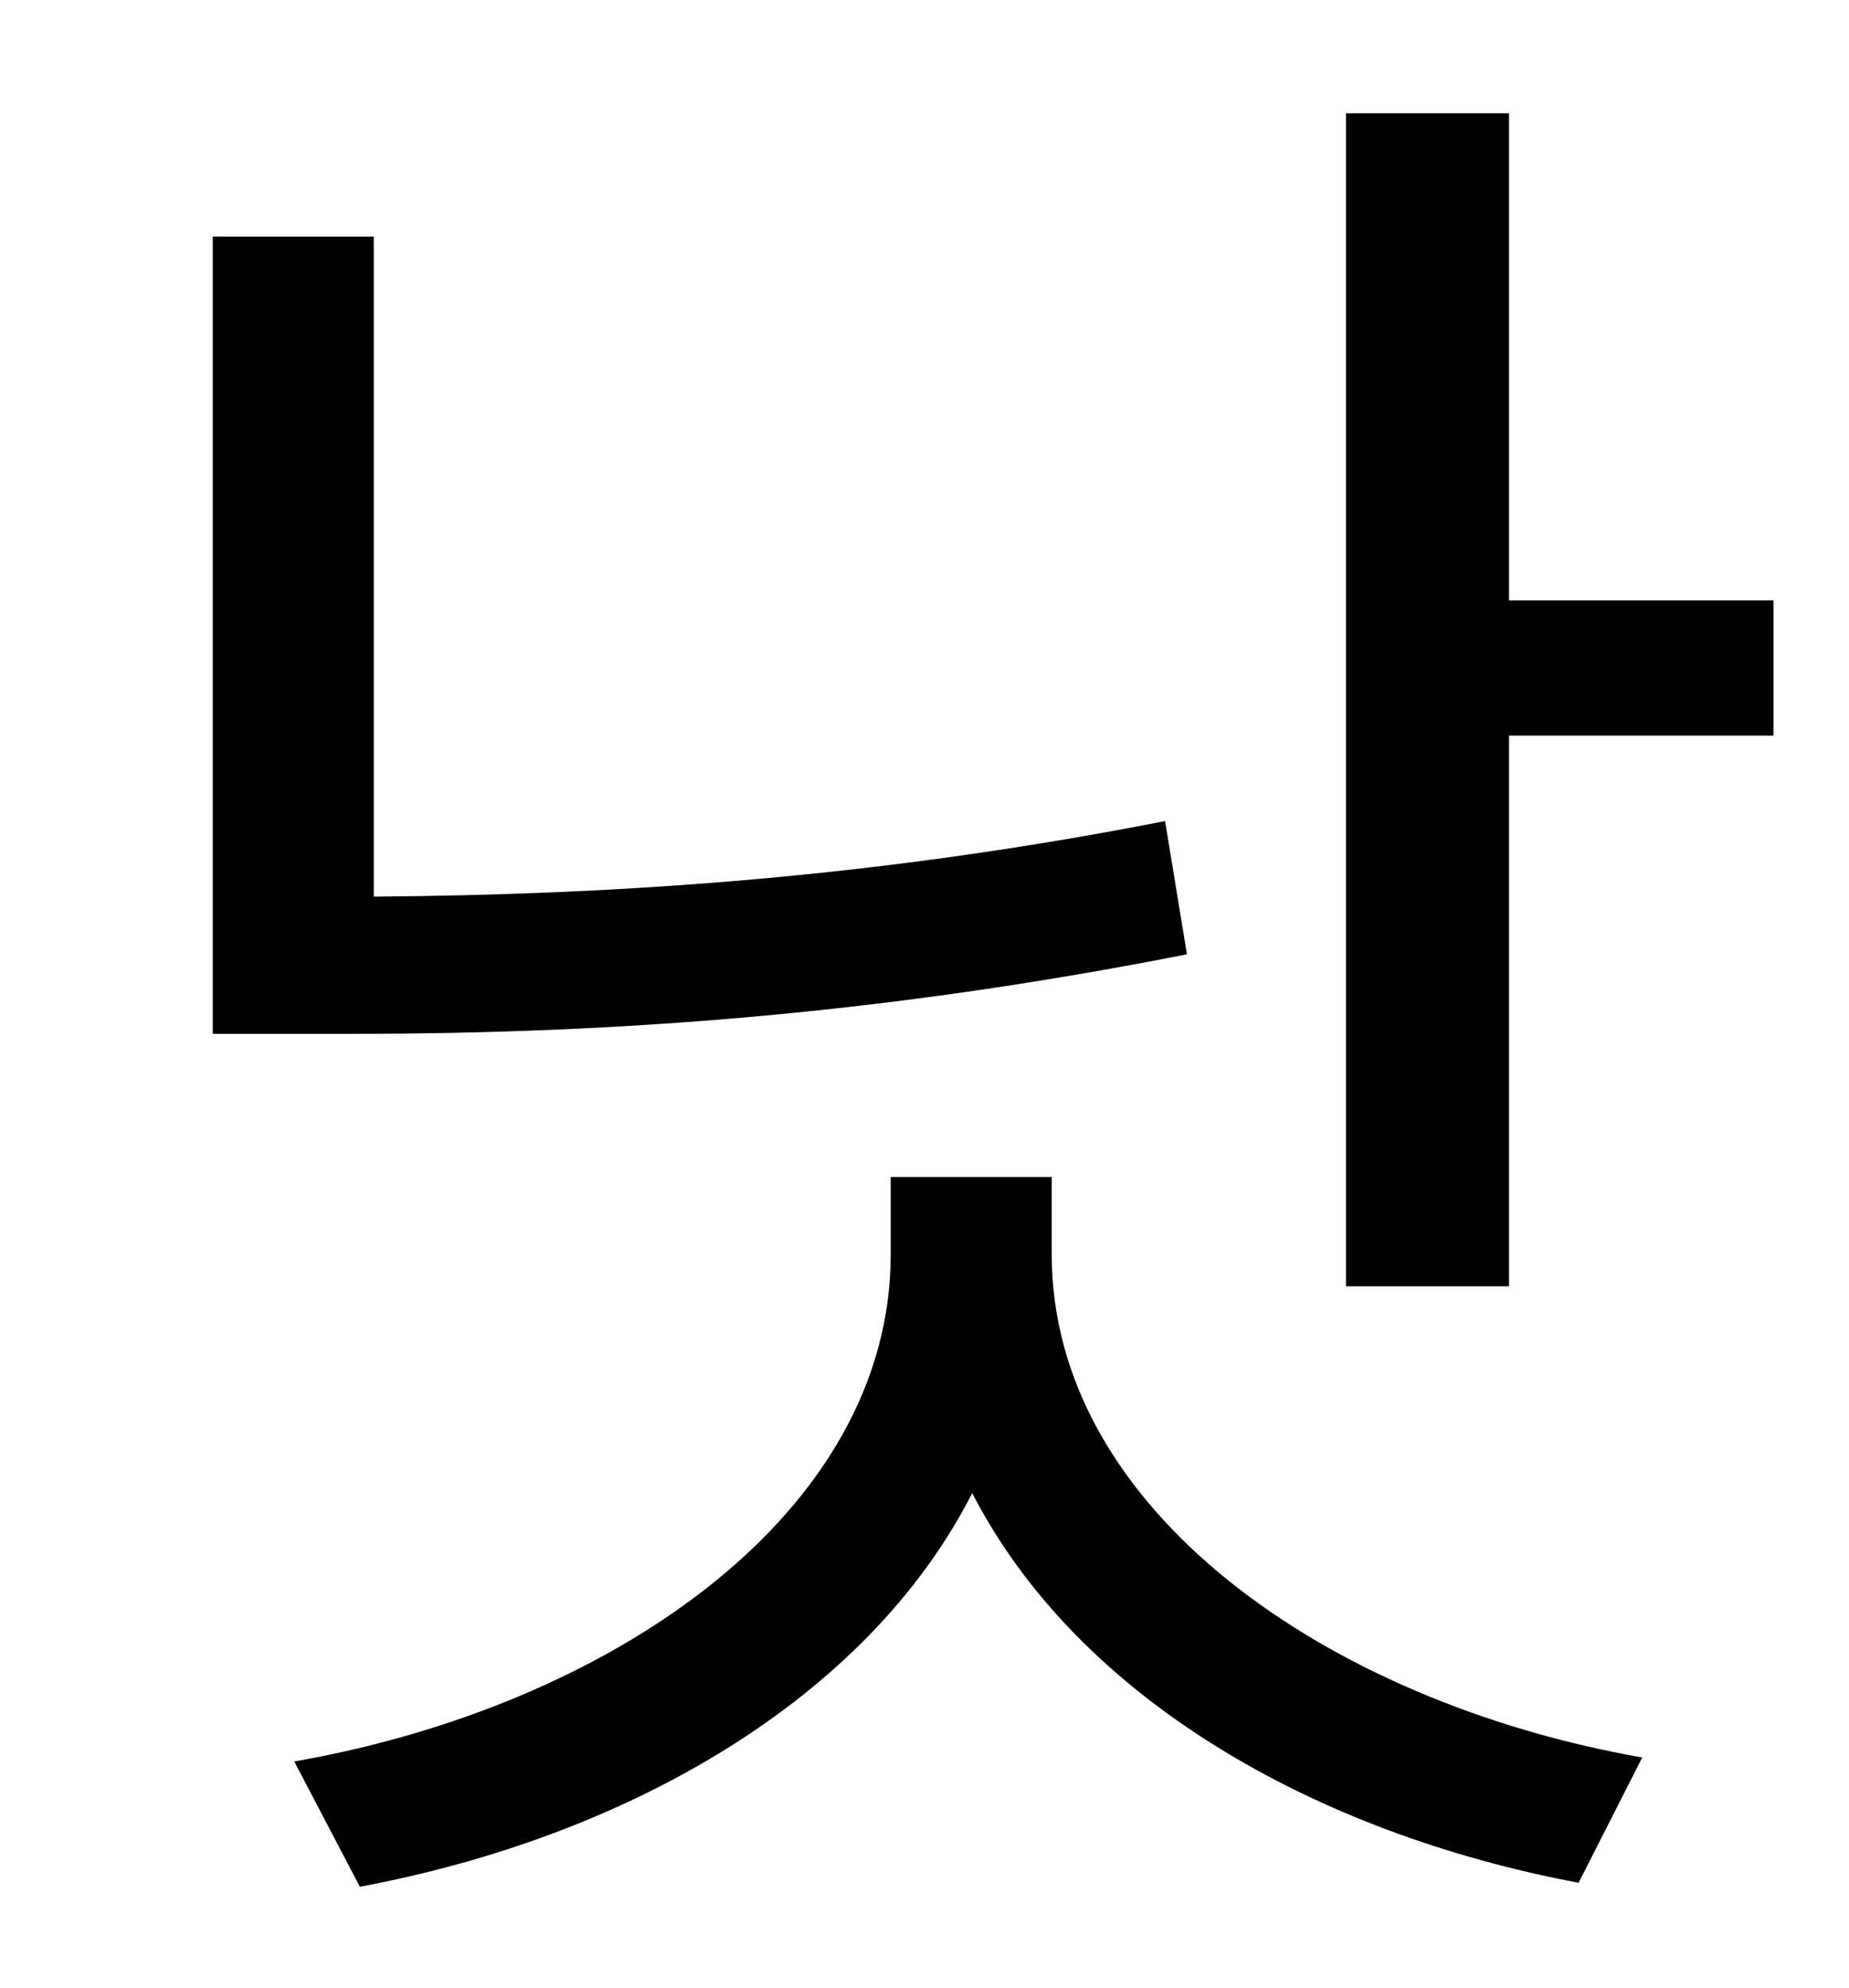 <?xml version="1.0" standalone="no"?>
<!DOCTYPE svg PUBLIC "-//W3C//DTD SVG 1.1//EN" "http://www.w3.org/Graphics/SVG/1.1/DTD/svg11.dtd" >
<svg xmlns="http://www.w3.org/2000/svg" xmlns:xlink="http://www.w3.org/1999/xlink" version="1.1" viewBox="-10 0 930 1000">
   <path fill="currentColor"
d="M576 413l11 67c-152 30 -286 40 -420 40h-70v-401h81v332c127 -1 255 -10 398 -38zM519 592v39c0 128 138 225 297 253l-32 63c-133 -25 -252 -93 -305 -196c-53 104 -174 173 -308 198l-33 -63c160 -28 300 -125 300 -255v-39h81zM749 302h133v68h-133v277h-82v-590h82
v245z" />
</svg>
